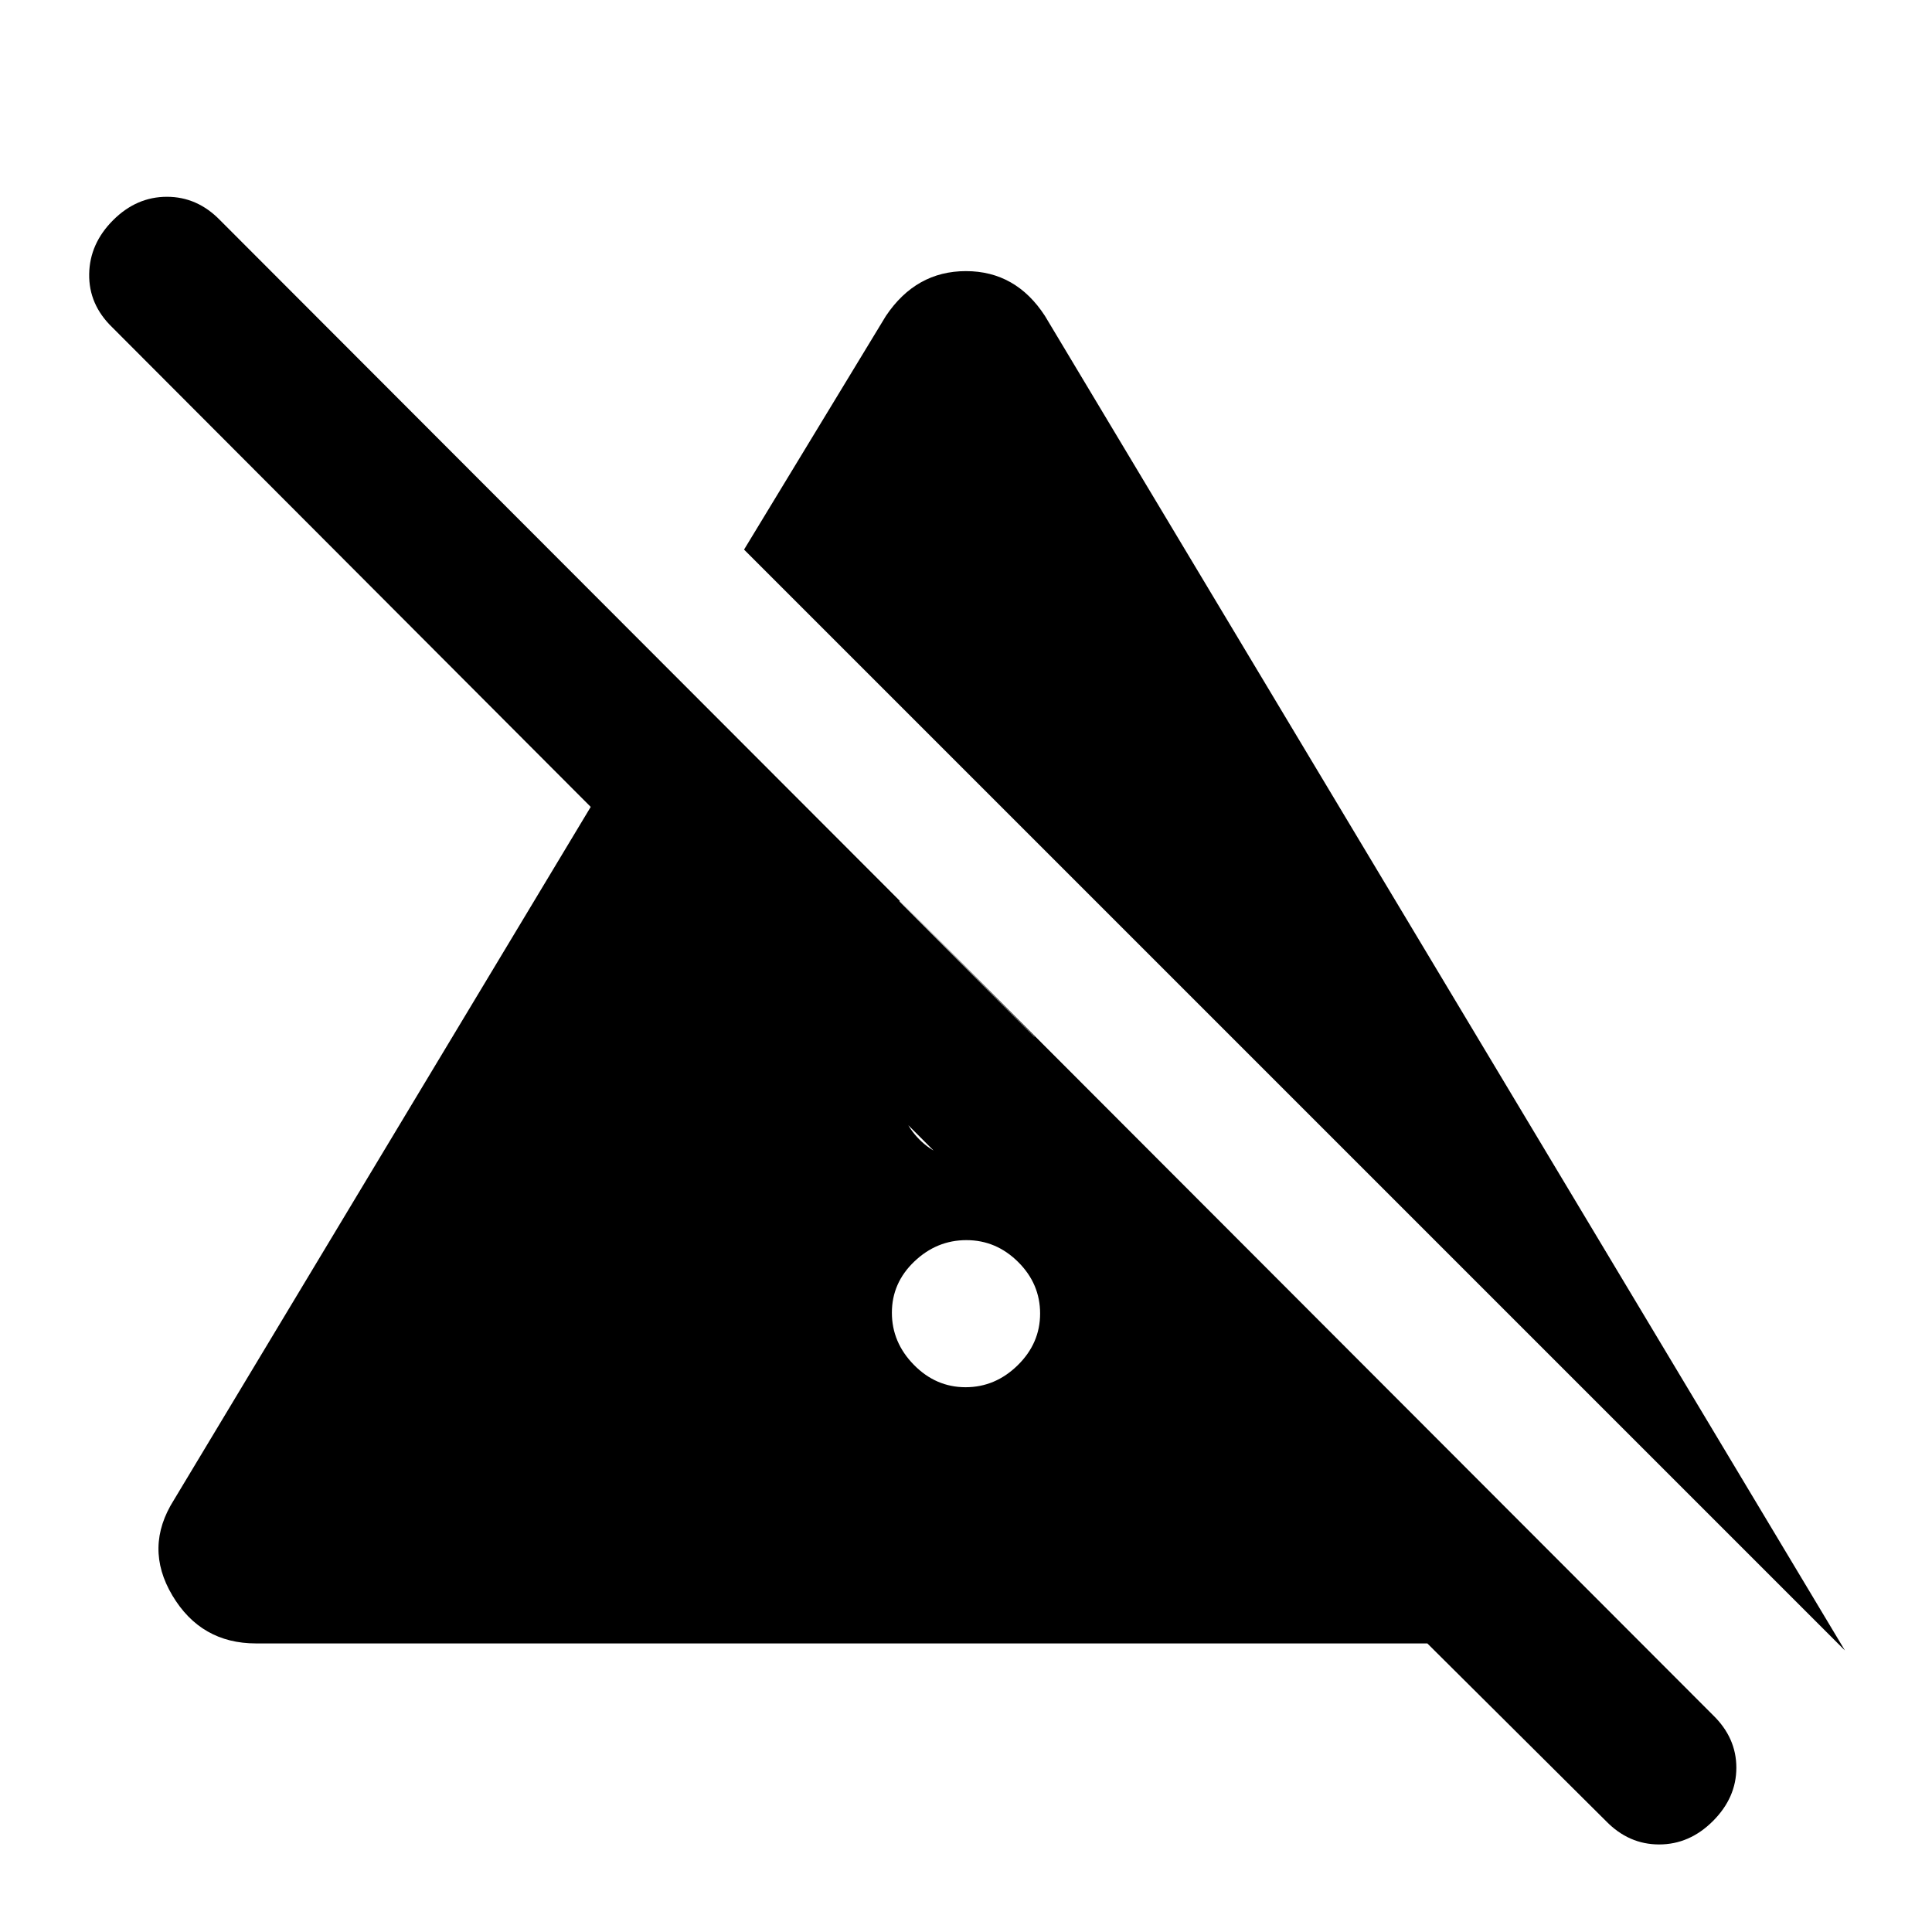 <svg xmlns="http://www.w3.org/2000/svg" height="20" viewBox="0 96 960 960" width="20"><path d="M479.789 785.304q14.776 0 25.907-10.92 11.13-10.92 11.13-25.695 0-14.776-10.92-25.624-10.92-10.848-25.695-10.848-14.776 0-25.907 10.637-11.13 10.638-11.13 25.414 0 14.775 10.92 25.906 10.92 11.13 25.695 11.13ZM447 638.5q0 13.8 9.789 23.65 9.79 9.85 23.5 9.85Q494 672 504 662.15q10-9.85 10-23.65v-27.435l-67-67.5V638.5Zm469.74 277.61L369.717 369.087 440.195 253q14.957-22.283 39.772-22.283 24.816 0 39.273 22.283l397.5 663.11Zm-118.739 84.76-88.762-88.261H127.218q-27.384 0-41.573-23.833-14.189-23.834.768-47.45l247.239-411.109 262.609 263.609H489.956L55.694 258.565q-11.63-11.298-11.38-26.41t11.88-26.743q11.63-11.63 26.743-11.63 15.113 0 26.41 11.63l741.806 742.806q11.631 11.267 11.631 26.145 0 14.877-11.631 26.507-11.63 11.63-26.743 11.63-15.112 0-26.409-11.63Z"/></svg>